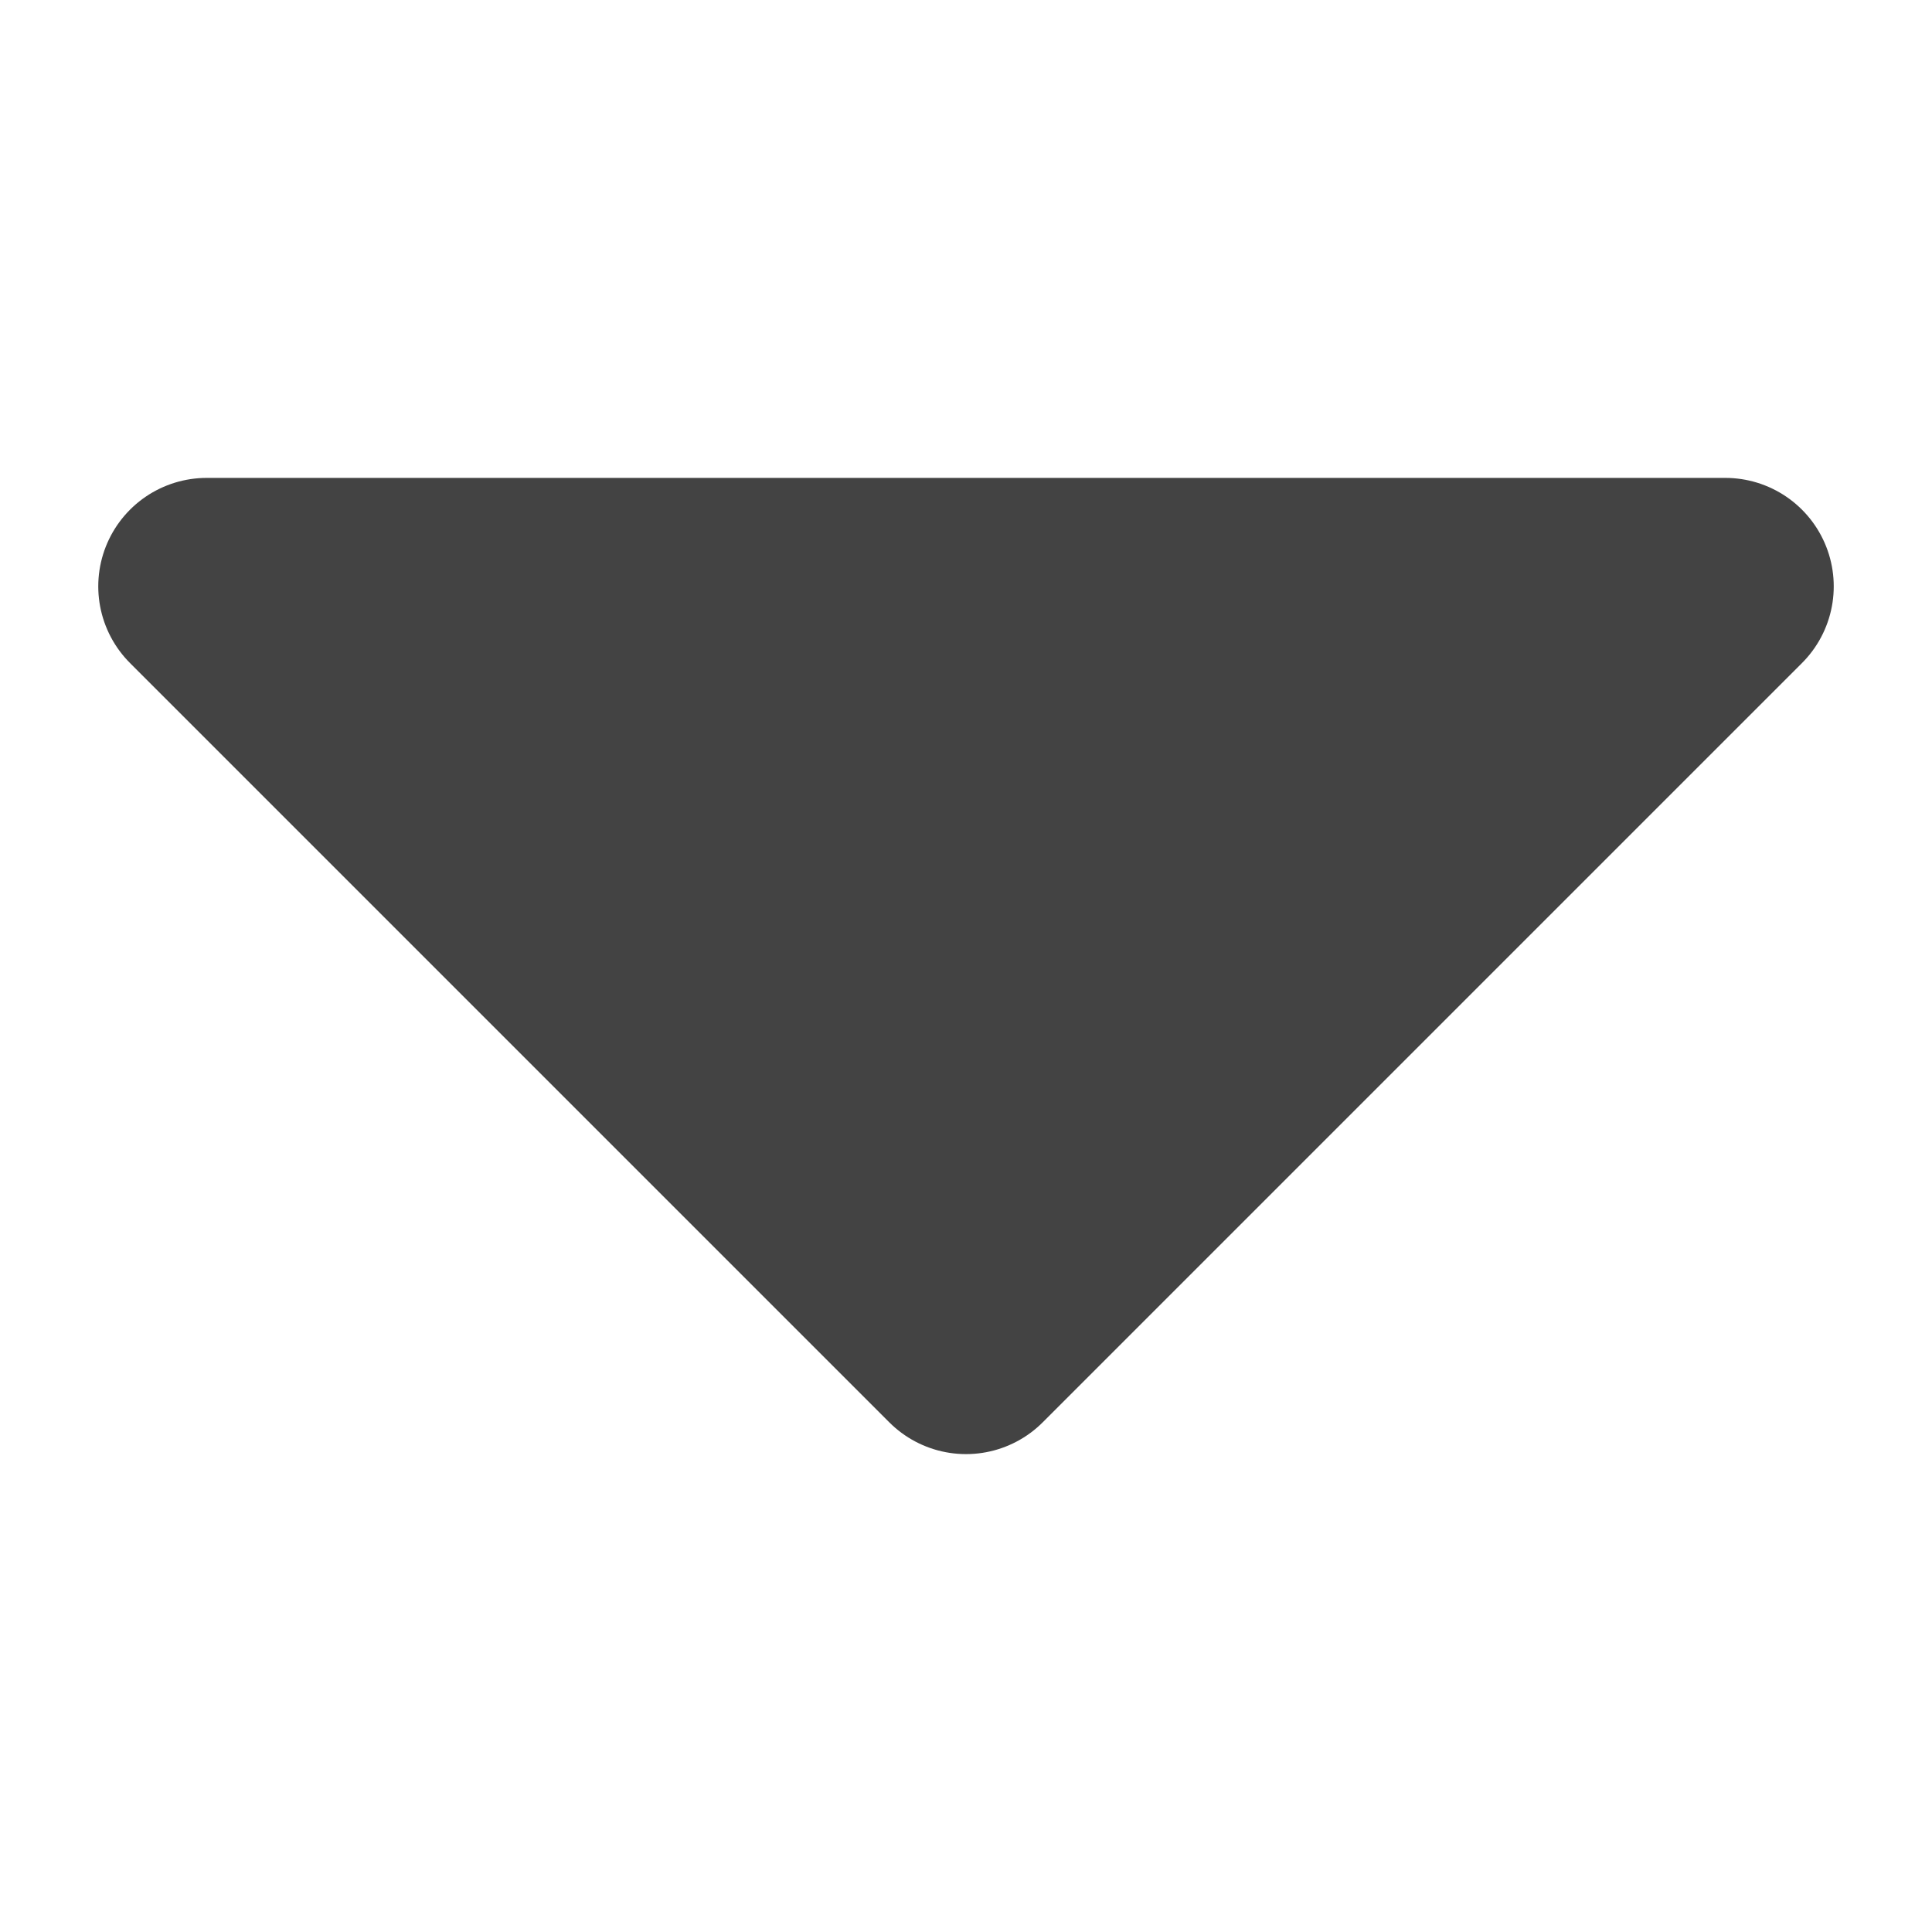 <svg xmlns="http://www.w3.org/2000/svg" width="512" height="512"><path d="M54.785 155.392l201.215 201.215 201.215-201.215z" fill="#434343" stroke="#434343" stroke-width="57.49" stroke-linejoin="round"/></svg>